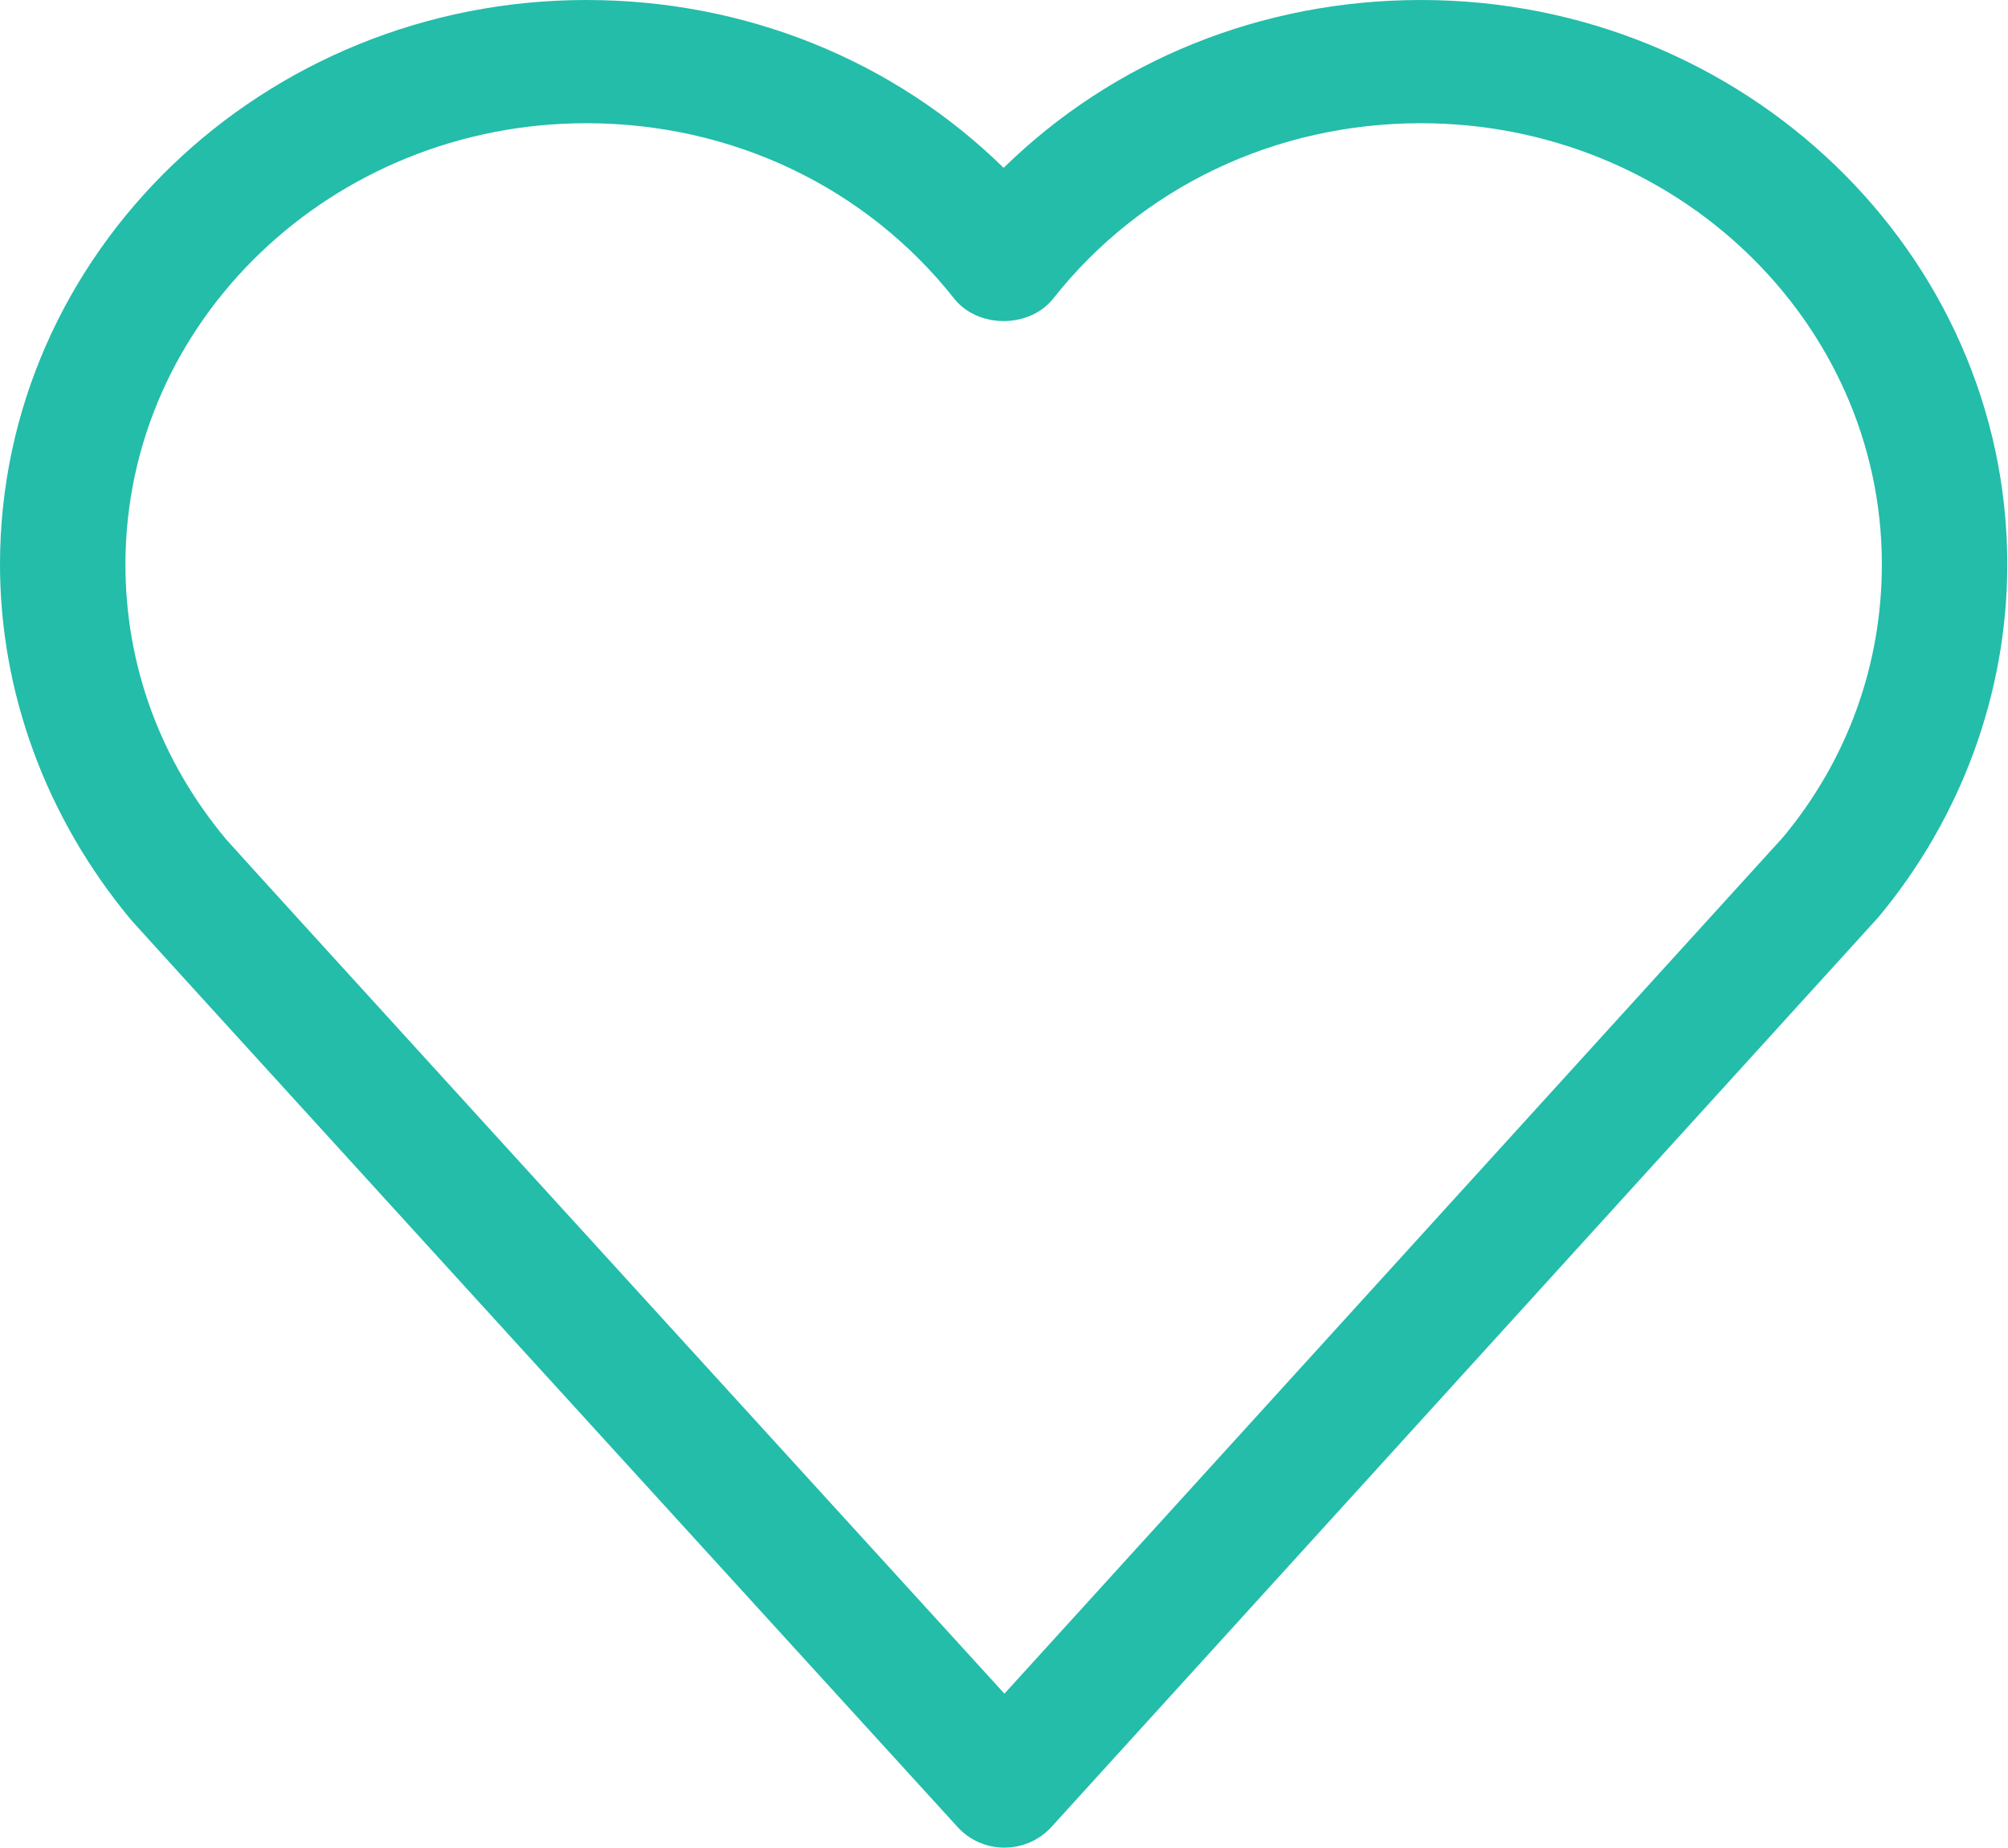 <svg xmlns="http://www.w3.org/2000/svg" xmlns:xlink="http://www.w3.org/1999/xlink" preserveAspectRatio="xMidYMid" width="25.469" height="23.438" viewBox="0 0 25.469 23.438">
  <defs>
    <style>
      .cls-1 {
        fill: #23bdaa;
        fill-rule: evenodd;
      }
    </style>
  </defs>
  <path d="M12.740,23.437 C12.514,23.437 12.298,23.343 12.147,23.177 C9.715,20.510 1.768,11.793 1.666,11.673 C0.582,10.374 -0.000,8.782 -0.000,7.159 C-0.000,3.212 3.337,0.000 7.437,0.000 C9.457,0.000 11.339,0.766 12.730,2.129 C14.121,0.766 16.003,0.000 18.023,0.000 C22.124,0.000 25.460,3.212 25.460,7.159 C25.460,8.782 24.879,10.372 23.823,11.637 L13.334,23.177 C13.183,23.342 12.967,23.437 12.741,23.437 L12.740,23.437 ZM7.437,1.563 C4.214,1.563 1.591,4.073 1.591,7.159 C1.591,8.440 2.033,9.647 2.870,10.649 C3.061,10.867 9.098,17.491 12.740,21.484 L22.614,10.622 C23.427,9.646 23.869,8.440 23.869,7.159 C23.869,4.073 21.246,1.563 18.023,1.563 C16.176,1.563 14.476,2.373 13.359,3.787 C13.057,4.168 12.403,4.168 12.102,3.787 C10.984,2.373 9.284,1.563 7.437,1.563 Z" class="cls-1"/>
</svg>
